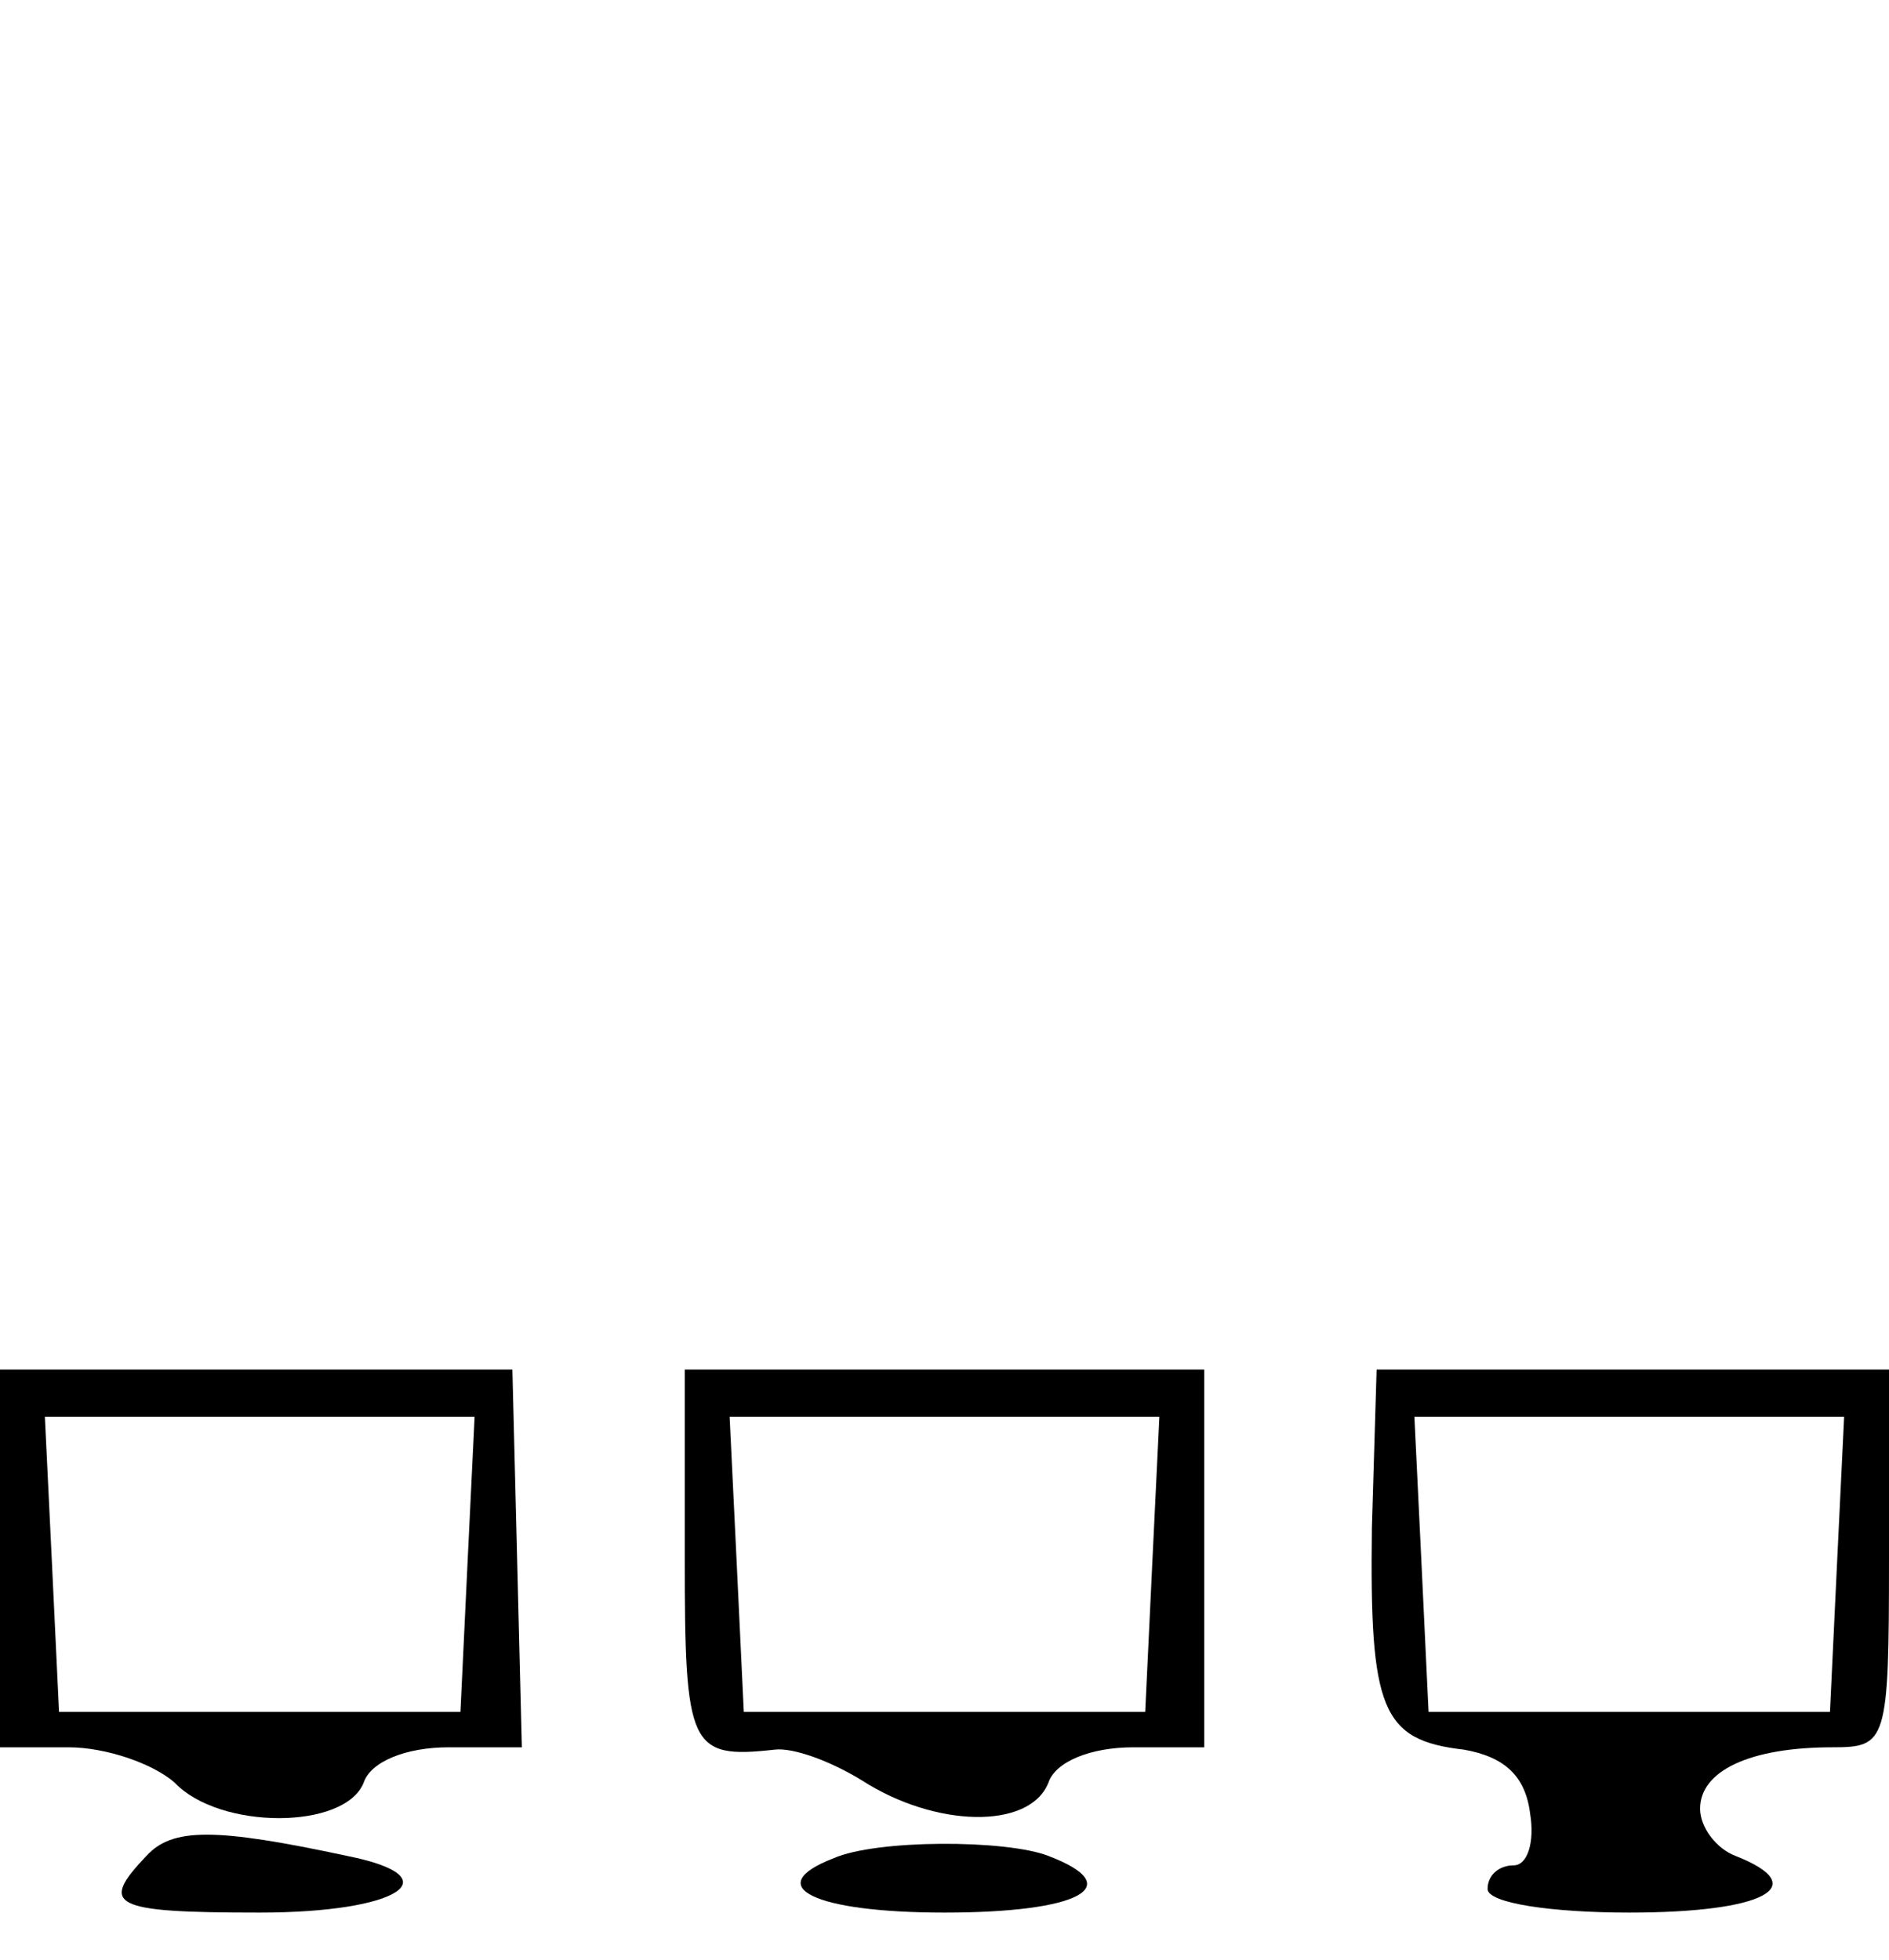 <?xml version="1.0" standalone="no"?>
<!DOCTYPE svg PUBLIC "-//W3C//DTD SVG 20010904//EN"
 "http://www.w3.org/TR/2001/REC-SVG-20010904/DTD/svg10.dtd">
<svg version="1.0" xmlns="http://www.w3.org/2000/svg"
 width="80pt" height="83pt" viewBox="0 0 80 83"
 preserveAspectRatio="xMidYMid meet">

<g transform="translate(0,83) scale(0.1,-0.1)"
fill="#000000" stroke="none">
<path d="M0 170 l0 -80 29 0 c16 0 36 -7 45 -15 19 -20 72 -20 80 0 3 9 18 15
36 15 l31 0 -2 80 -2 80 -108 0 -109 0 0 -80z m198 -2 l-3 -63 -85 0 -85 0 -3
63 -3 62 91 0 91 0 -3 -62z"/>
<path d="M290 170 c0 -80 2 -85 38 -81 8 1 24 -5 37 -13 31 -20 71 -21 79 -1
3 9 18 15 36 15 l30 0 0 80 0 80 -110 0 -110 0 0 -80z m198 -2 l-3 -63 -85 0
-85 0 -3 63 -3 62 91 0 91 0 -3 -62z"/>
<path d="M581 183 c-1 -77 4 -90 39 -94 17 -3 26 -11 28 -27 2 -12 -1 -22 -7
-22 -6 0 -11 -4 -11 -10 0 -6 27 -10 60 -10 57 0 78 11 45 24 -8 3 -15 12 -15
20 0 16 21 26 56 26 23 0 24 2 24 80 l0 80 -108 0 -109 0 -2 -67z m197 -15
l-3 -63 -85 0 -85 0 -3 63 -3 62 91 0 91 0 -3 -62z"/>
<path d="M62 44 c-20 -21 -15 -24 48 -24 59 0 82 15 37 24 -56 12 -74 12 -85
0z"/>
<path d="M353 43 c-31 -12 -8 -23 47 -23 57 0 78 11 44 24 -18 7 -73 7 -91 -1z"/>
</g>
</svg>

